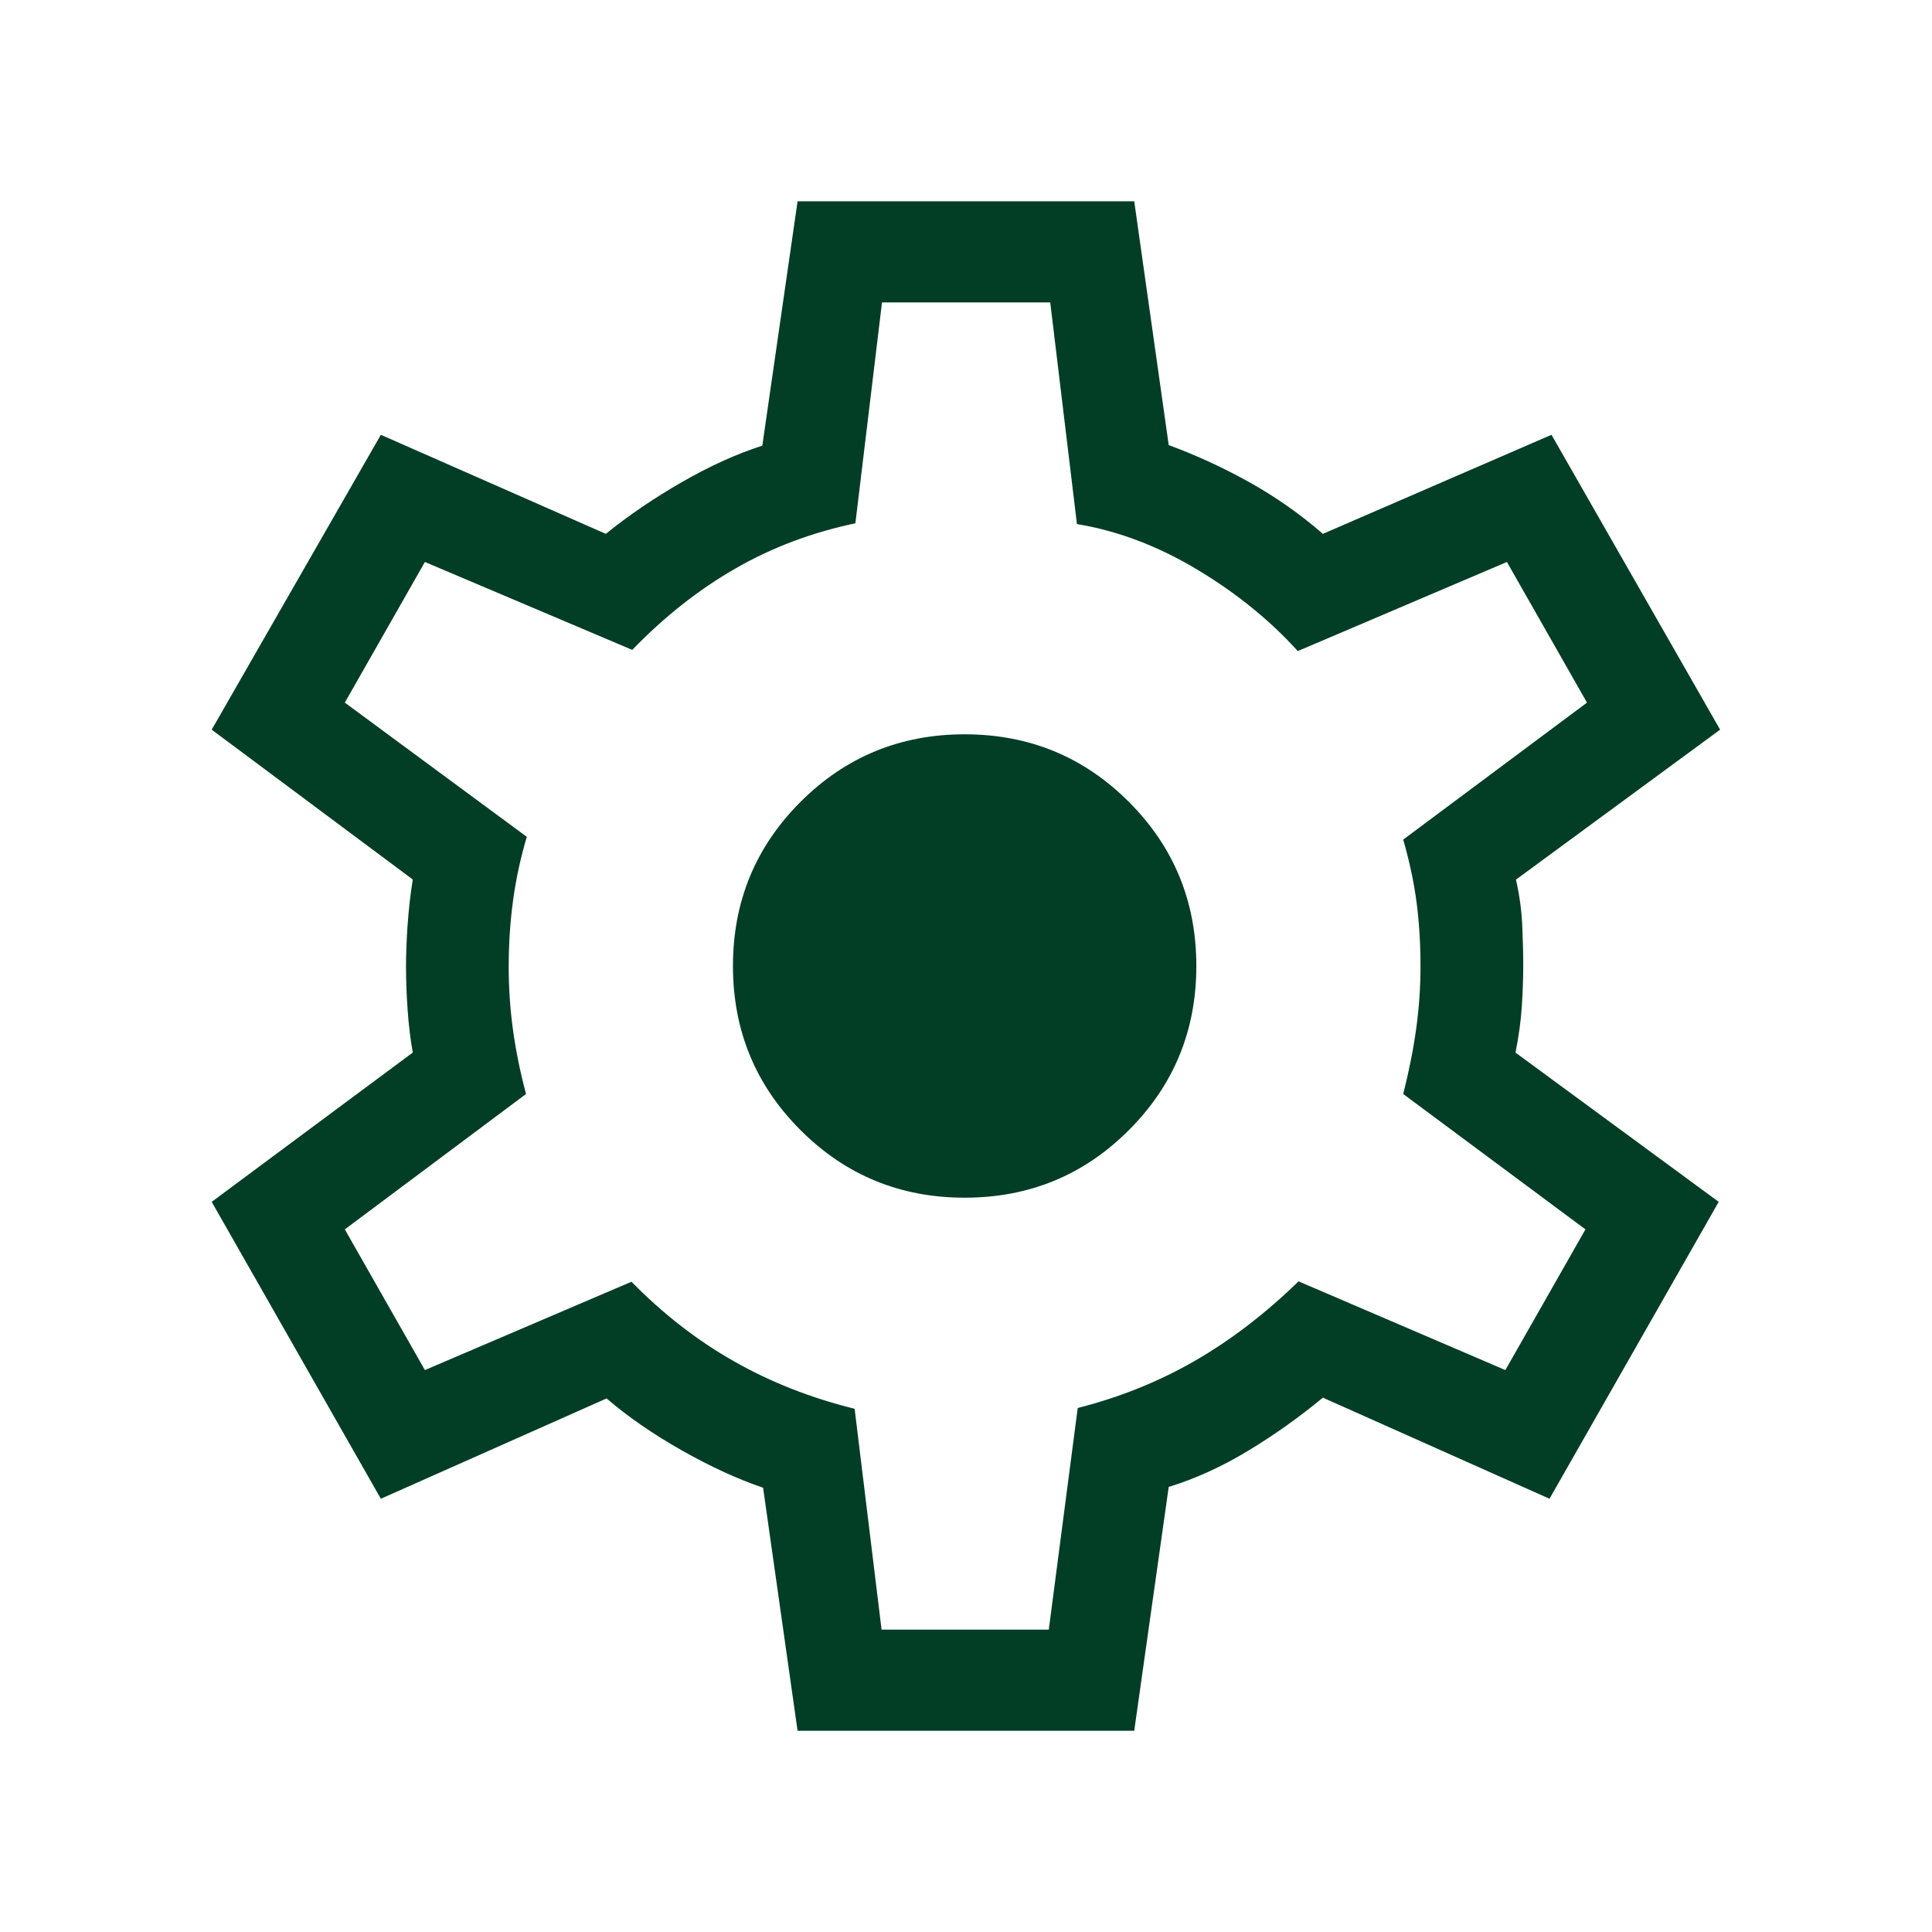 <svg width="40" height="40" viewBox="0 0 40 40" fill="none" xmlns="http://www.w3.org/2000/svg">
<mask id="mask0_1132_48263" style="mask-type:alpha" maskUnits="userSpaceOnUse" x="0" y="0" width="40" height="40">
<rect width="40" height="40" fill="#D9D9D9"/>
</mask>
<g mask="url(#mask0_1132_48263)">
<path d="M16.513 35.834L15.799 30.802C15.27 30.622 14.708 30.364 14.113 30.027C13.518 29.69 13 29.332 12.559 28.953L7.885 31.03L4.383 24.883L8.546 21.792C8.496 21.514 8.461 21.218 8.439 20.904C8.417 20.59 8.406 20.294 8.406 20.016C8.406 19.749 8.417 19.459 8.439 19.147C8.461 18.835 8.496 18.522 8.546 18.209L4.383 15.107L7.885 9.002L12.543 11.053C13.016 10.67 13.541 10.313 14.117 9.982C14.694 9.65 15.249 9.398 15.783 9.227L16.513 4.167H23.483L24.197 9.215C24.772 9.427 25.332 9.685 25.876 9.989C26.42 10.294 26.924 10.648 27.389 11.053L32.122 9.002L35.613 15.107L31.386 18.212C31.457 18.522 31.5 18.828 31.515 19.13C31.529 19.432 31.537 19.722 31.537 20C31.537 20.268 31.526 20.55 31.507 20.846C31.487 21.142 31.444 21.458 31.377 21.793L35.584 24.883L32.081 31.03L27.389 28.937C26.905 29.337 26.392 29.703 25.847 30.033C25.303 30.363 24.753 30.614 24.197 30.785L23.483 35.834H16.513ZM18.252 33.74H21.714L22.313 29.151C23.186 28.929 23.996 28.603 24.741 28.173C25.486 27.743 26.201 27.195 26.885 26.529L31.167 28.366L32.825 25.453L29.052 22.65C29.172 22.177 29.262 21.726 29.321 21.296C29.381 20.867 29.41 20.435 29.41 20C29.41 19.548 29.384 19.113 29.33 18.694C29.276 18.275 29.183 17.838 29.052 17.383L32.857 14.547L31.199 11.635L26.869 13.48C26.293 12.842 25.599 12.28 24.788 11.793C23.977 11.306 23.147 10.991 22.297 10.85L21.744 6.261H18.261L17.71 10.834C16.811 11.023 15.982 11.335 15.225 11.771C14.467 12.206 13.755 12.767 13.09 13.455L8.797 11.635L7.139 14.547L10.907 17.326C10.78 17.751 10.685 18.186 10.624 18.631C10.563 19.075 10.532 19.537 10.532 20.016C10.532 20.469 10.563 20.912 10.624 21.345C10.685 21.779 10.774 22.214 10.891 22.65L7.139 25.453L8.797 28.366L13.074 26.537C13.729 27.205 14.438 27.755 15.199 28.186C15.96 28.618 16.792 28.945 17.694 29.167L18.252 33.74ZM19.972 24.797C21.306 24.797 22.439 24.331 23.371 23.399C24.303 22.467 24.769 21.334 24.769 20C24.769 18.666 24.303 17.533 23.371 16.601C22.439 15.669 21.306 15.203 19.972 15.203C18.64 15.203 17.507 15.669 16.575 16.601C15.642 17.533 15.175 18.666 15.175 20C15.175 21.334 15.642 22.467 16.575 23.399C17.507 24.331 18.64 24.797 19.972 24.797Z" fill="#023D26"/>
</g>
</svg>
